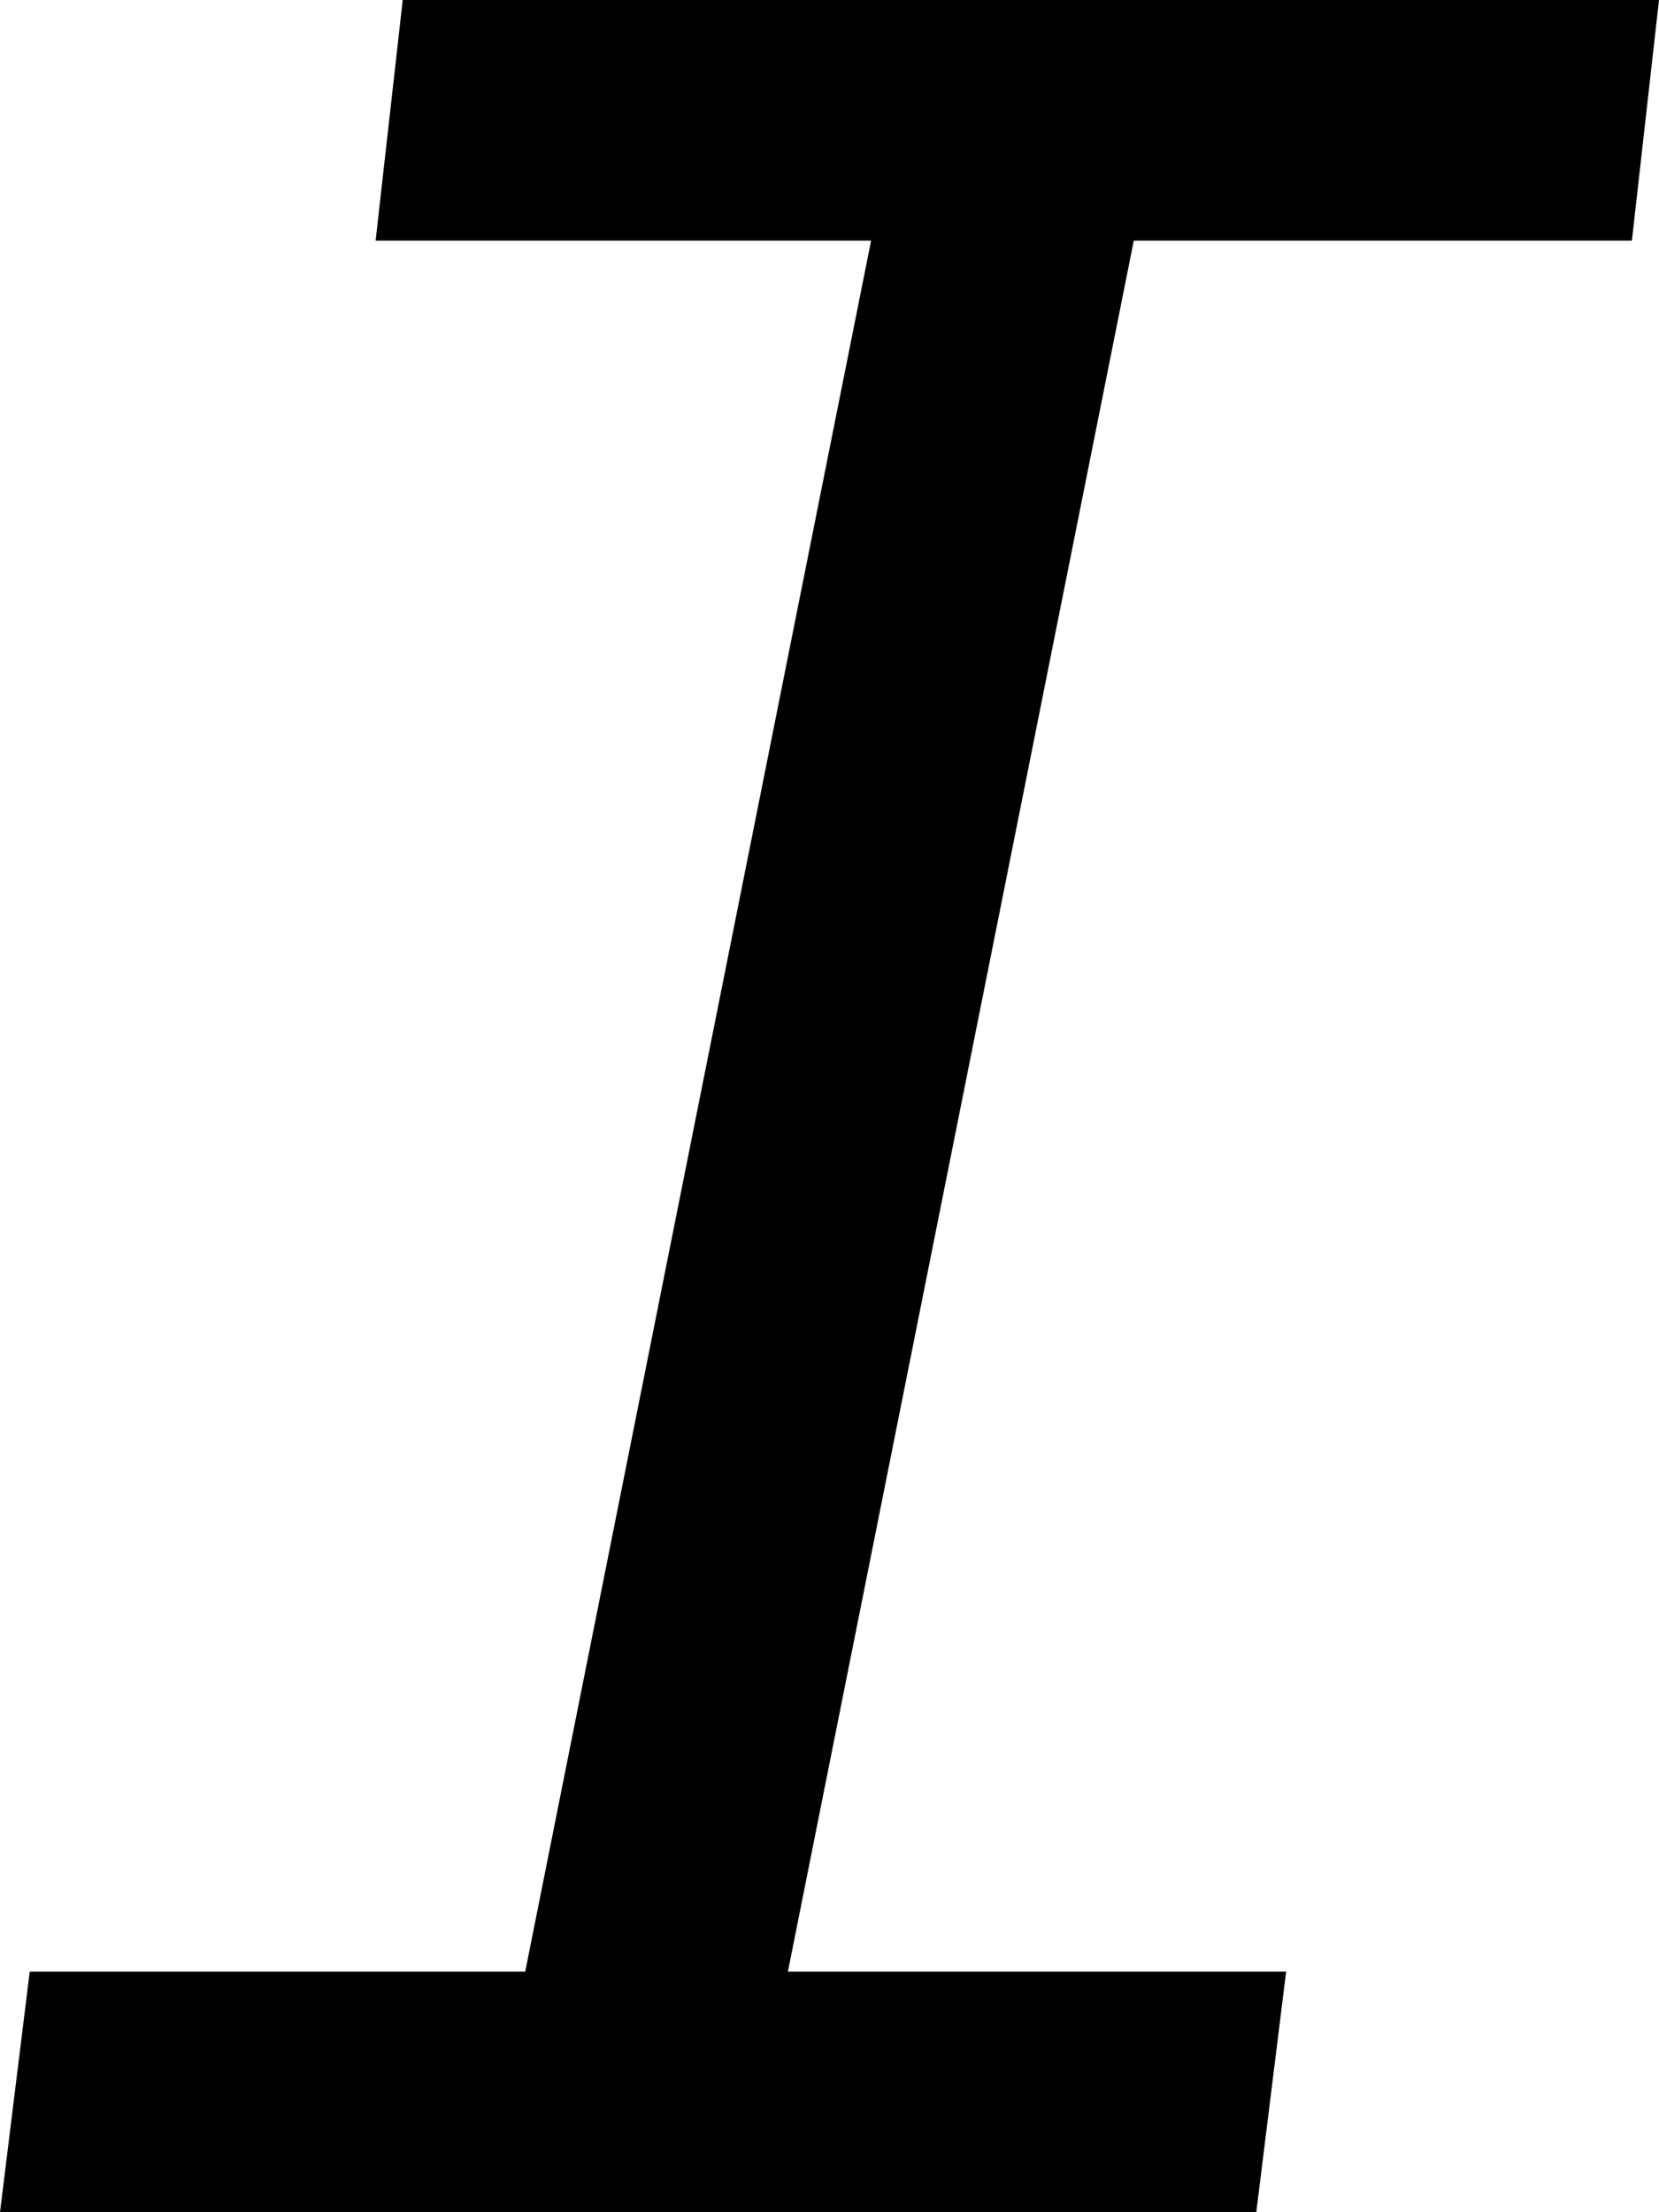 <?xml version="1.0" encoding="UTF-8" standalone="no"?>
<svg width="12px" height="16px" viewBox="0 0 12 16" version="1.1" xmlns="http://www.w3.org/2000/svg" xmlns:xlink="http://www.w3.org/1999/xlink">
    <!-- Generator: Sketch 39.1 (31720) - http://www.bohemiancoding.com/sketch -->
    <title>italic</title>
    <desc>Created with Sketch.</desc>
    <defs></defs>
    <g id="Page-1" stroke="none" stroke-width="1" fill="none" fill-rule="evenodd">
        <polygon id="italic" fill="#000000" points="0 16 0.215 14.26 3.799 14.26 6.301 1.74 2.717 1.74 2.913 0 12 0 11.804 1.74 8.201 1.74 5.699 14.26 9.303 14.26 9.087 16"></polygon>
    </g>
</svg>